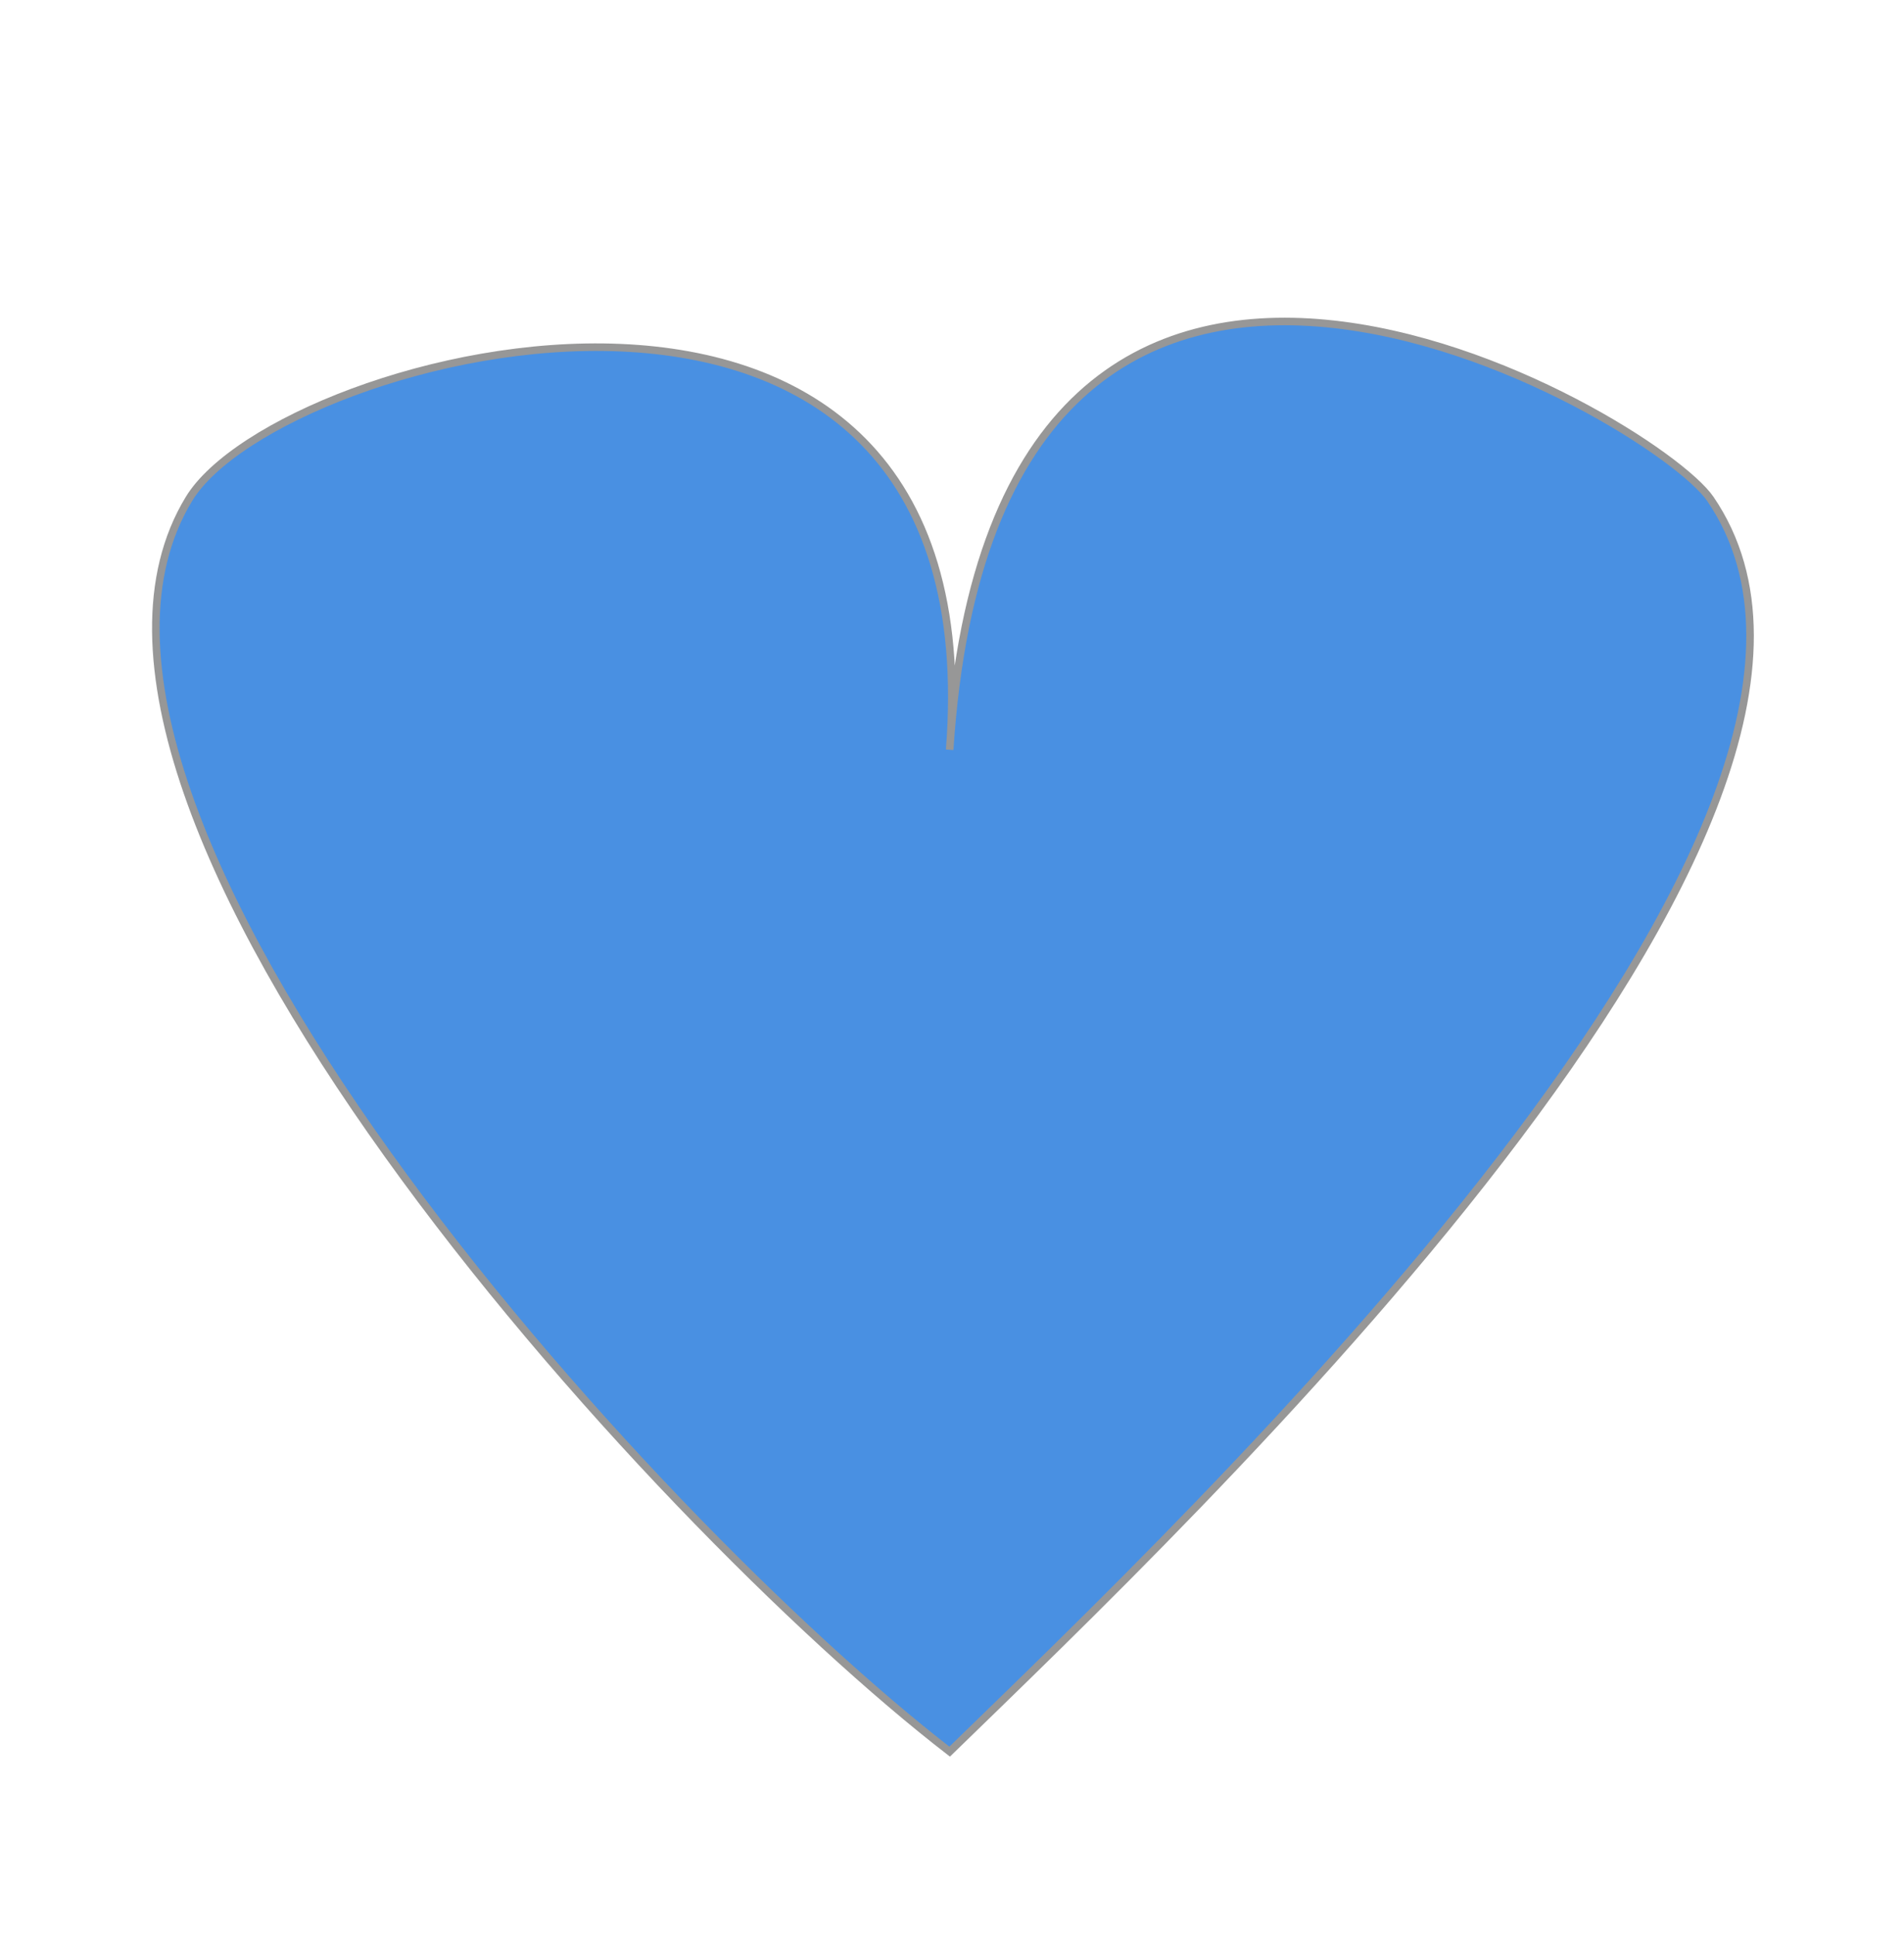 <?xml version="1.0" encoding="UTF-8"?>
<svg width="252px" height="256px" viewBox="0 0 252 256" version="1.1" xmlns="http://www.w3.org/2000/svg" xmlns:xlink="http://www.w3.org/1999/xlink">
    <!-- Generator: Sketch 43.2 (39069) - http://www.bohemiancoding.com/sketch -->
    <title>sydan</title>
    <desc>Created with Sketch.</desc>
    <defs>
        <path d="M159.69,1164.768 C120.254,1134.34 34.321,1039.658 59.006,999.022 C71.063,979.173 165.853,954.436 159.69,1032.206 C165.853,937.015 252.893,988.06 260.373,999.022 C289.267,1041.365 190.96,1134.34 159.69,1164.768 Z" id="path-1"></path>
    </defs>
    <g id="Welcome" stroke="none" stroke-width="1" fill="none" fill-rule="evenodd">
        <g id="Mobile-Portrait" transform="translate(-34, -933)">
            <g id="Triangle">
                <use fill="#D8D8D8" xlink:href="#path-1"></use>
                <use stroke="#979797" stroke-width="1" fill="#4990E2" xlink:href="#path-1"></use>
            </g>
        </g>
    </g>
</svg>